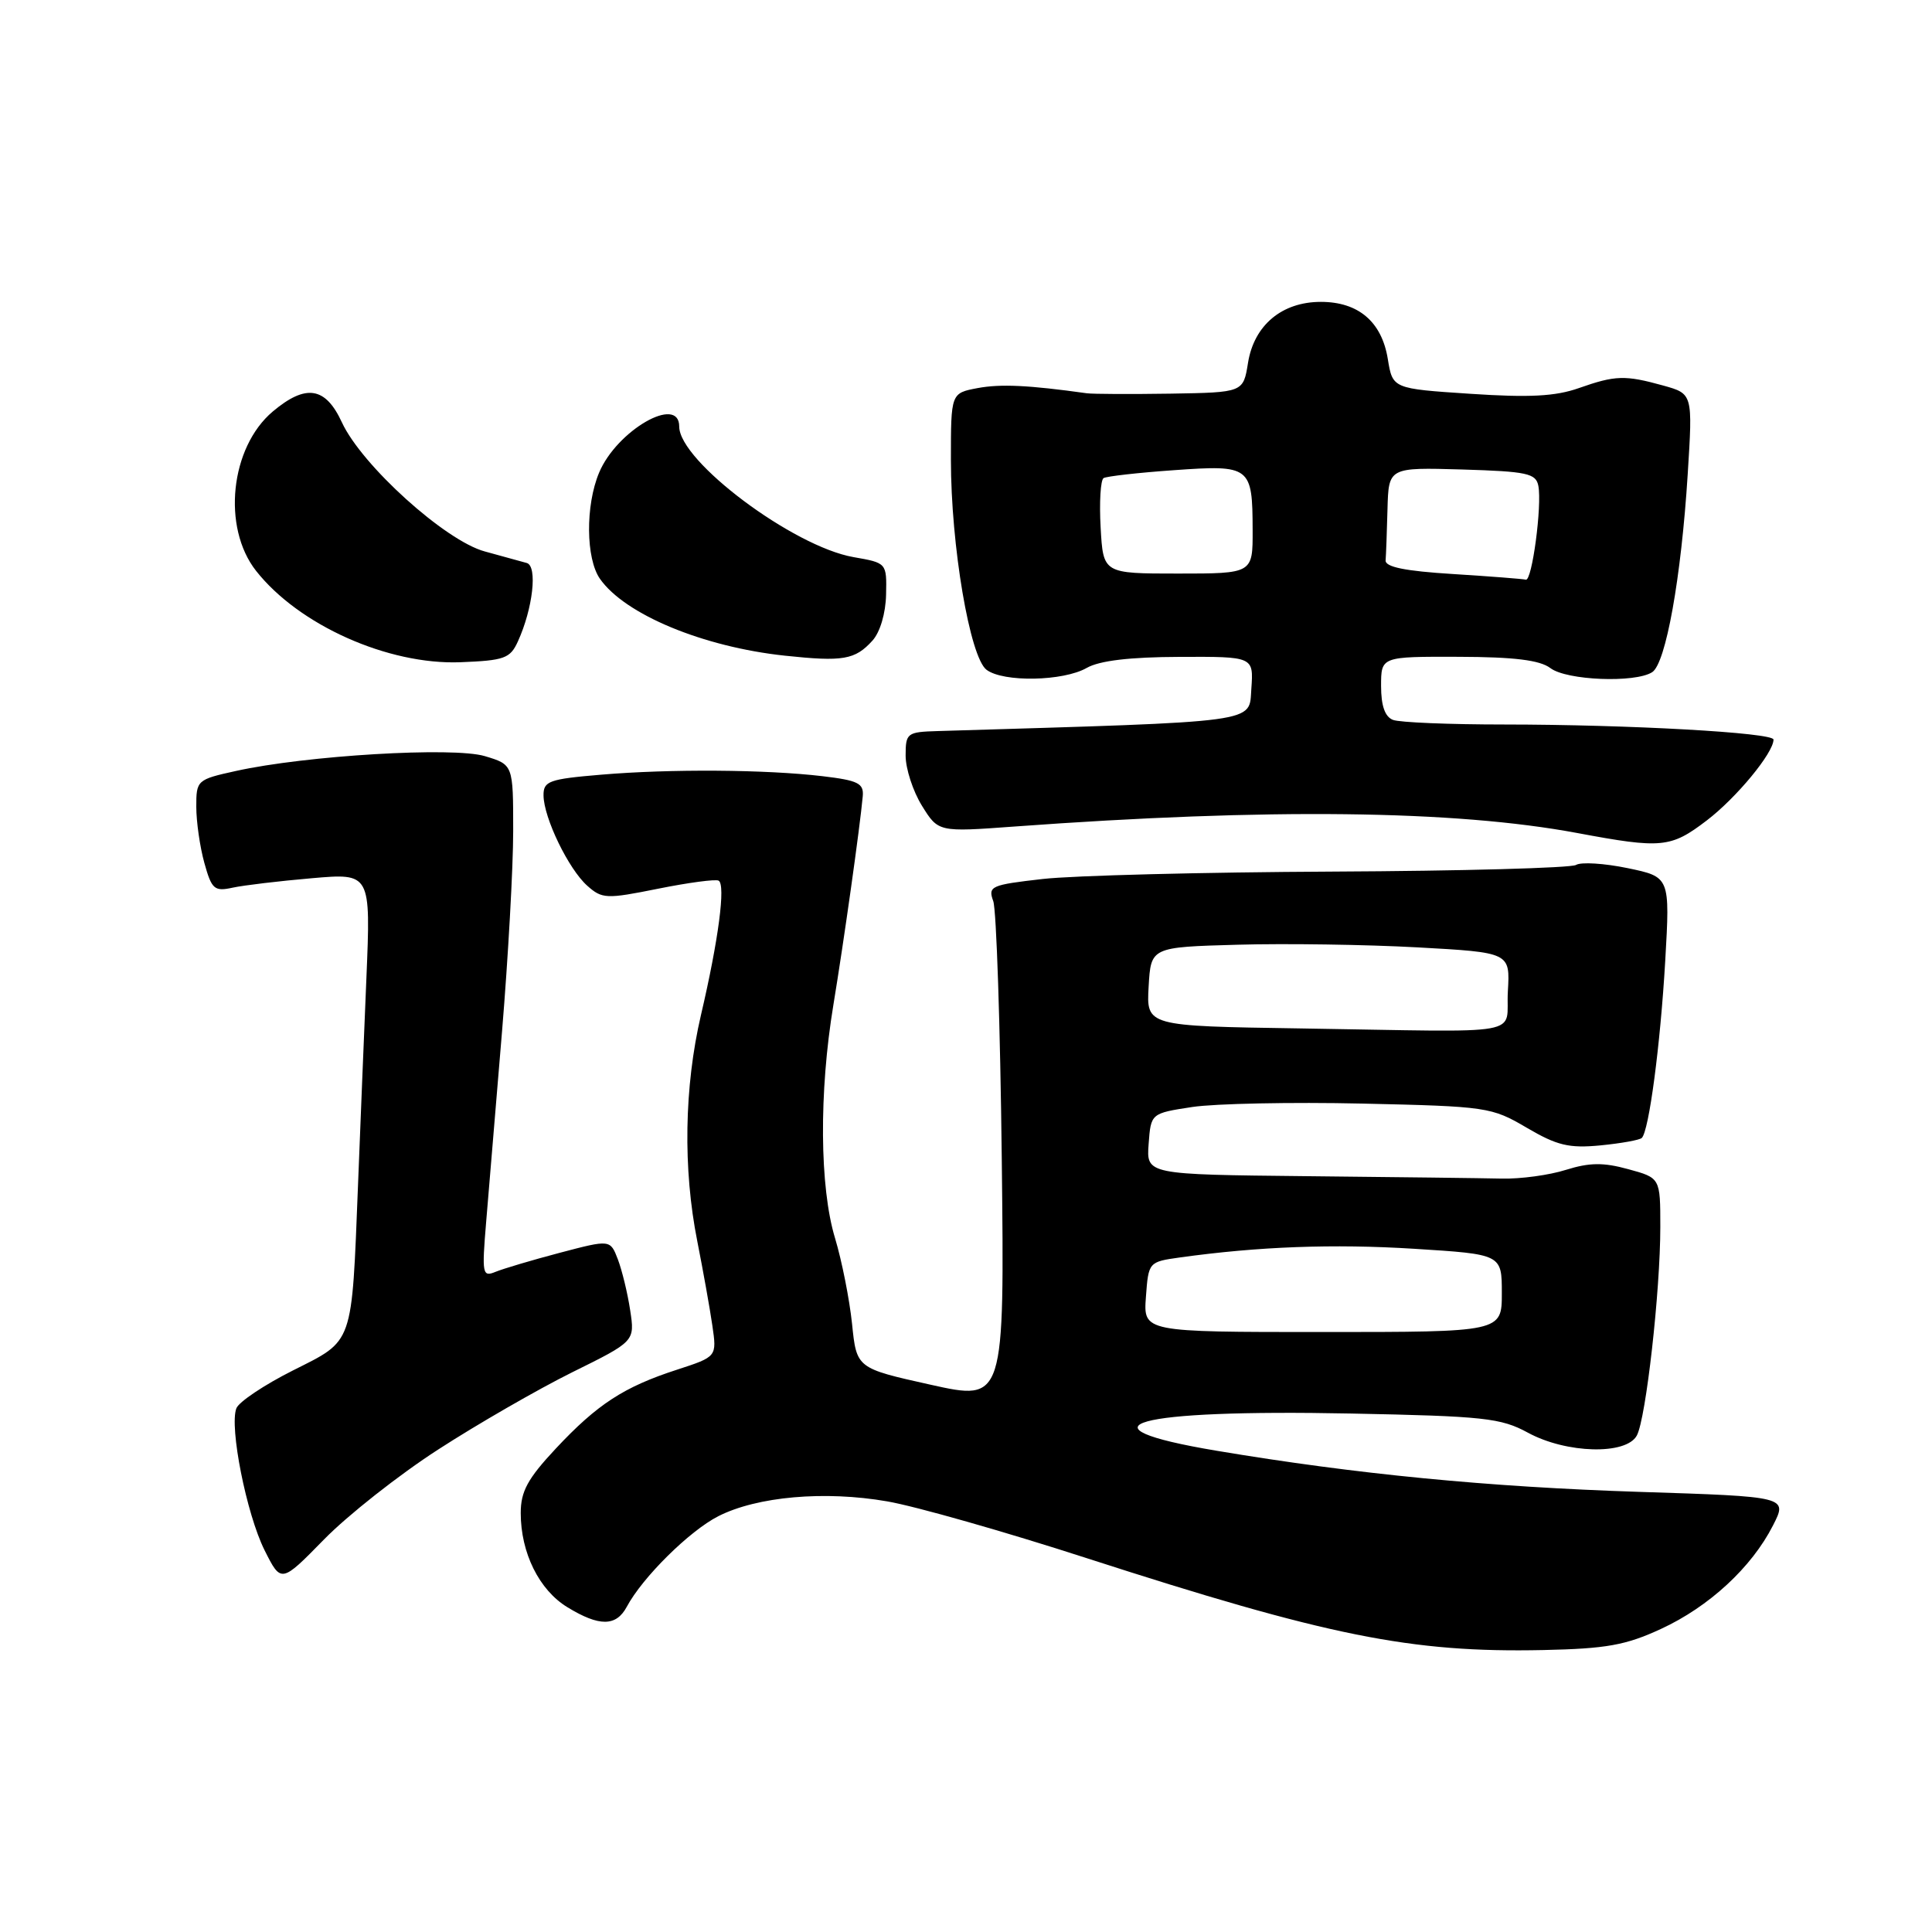 <?xml version="1.0" encoding="UTF-8" standalone="no"?>
<!DOCTYPE svg PUBLIC "-//W3C//DTD SVG 1.1//EN" "http://www.w3.org/Graphics/SVG/1.1/DTD/svg11.dtd" >
<svg xmlns="http://www.w3.org/2000/svg" xmlns:xlink="http://www.w3.org/1999/xlink" version="1.1" viewBox="0 0 256 256">
 <g >
 <path fill="currentColor"
d=" M 220.09 215.84 C 226.46 212.90 232.10 207.69 234.93 202.13 C 236.88 198.31 236.88 198.31 217.19 197.68 C 197.17 197.03 179.73 195.34 161.20 192.23 C 141.93 189.00 150.14 186.72 179.00 187.30 C 196.65 187.65 198.88 187.89 202.46 189.84 C 207.55 192.61 215.49 192.82 216.89 190.21 C 218.10 187.94 220.00 171.09 220.00 162.58 C 220.00 156.08 220.00 156.08 215.75 154.92 C 212.45 154.01 210.61 154.04 207.50 155.01 C 205.30 155.71 201.47 156.23 199.00 156.17 C 196.53 156.11 184.92 155.97 173.20 155.85 C 151.90 155.63 151.90 155.63 152.20 151.58 C 152.50 147.52 152.50 147.52 158.00 146.68 C 161.03 146.23 171.15 146.02 180.50 146.23 C 197.02 146.60 197.64 146.69 202.30 149.43 C 206.32 151.79 207.90 152.17 212.07 151.77 C 214.81 151.50 217.27 151.06 217.55 150.78 C 218.50 149.83 220.00 138.53 220.65 127.35 C 221.29 116.20 221.29 116.20 215.66 115.03 C 212.56 114.39 209.49 114.20 208.83 114.61 C 208.17 115.01 193.65 115.41 176.57 115.49 C 159.48 115.57 142.20 116.01 138.17 116.47 C 131.30 117.25 130.89 117.43 131.61 119.40 C 132.03 120.56 132.54 135.94 132.74 153.58 C 133.10 185.66 133.10 185.66 123.30 183.48 C 113.50 181.30 113.50 181.30 112.90 175.40 C 112.56 172.16 111.55 167.06 110.65 164.07 C 108.60 157.33 108.51 144.72 110.43 133.14 C 111.81 124.78 113.95 109.59 114.32 105.50 C 114.47 103.79 113.70 103.41 109.00 102.85 C 101.47 101.96 88.84 101.87 79.65 102.65 C 72.74 103.23 72.00 103.50 72.02 105.40 C 72.05 108.38 75.34 115.16 77.81 117.36 C 79.79 119.12 80.33 119.14 87.20 117.76 C 91.22 116.95 94.83 116.47 95.22 116.69 C 96.17 117.21 95.21 124.54 92.88 134.50 C 90.66 144.02 90.48 154.89 92.40 164.50 C 93.16 168.35 94.06 173.36 94.39 175.64 C 94.99 179.77 94.99 179.77 89.74 181.48 C 82.67 183.77 79.15 186.06 73.64 191.95 C 69.91 195.94 69.00 197.62 69.00 200.49 C 69.00 205.76 71.44 210.69 75.19 212.97 C 79.42 215.55 81.64 215.53 83.05 212.91 C 85.13 209.01 91.35 202.86 95.17 200.91 C 100.32 198.29 109.28 197.50 117.56 198.94 C 121.33 199.59 133.20 202.97 143.95 206.45 C 176.01 216.81 186.94 219.01 204.50 218.64 C 212.86 218.46 215.42 218.00 220.09 215.84 Z  M 58.06 192.07 C 63.25 188.71 71.24 184.11 75.81 181.84 C 84.13 177.73 84.13 177.73 83.50 173.61 C 83.16 171.35 82.42 168.32 81.87 166.87 C 80.86 164.24 80.86 164.24 74.18 166.00 C 70.50 166.97 66.67 168.11 65.65 168.53 C 63.92 169.24 63.84 168.82 64.42 161.89 C 64.76 157.83 65.70 146.49 66.52 136.70 C 67.33 126.91 68.00 114.94 68.00 110.11 C 68.00 101.32 68.00 101.32 64.24 100.19 C 60.06 98.94 40.53 100.10 31.25 102.16 C 26.11 103.29 26.00 103.39 26.01 106.91 C 26.01 108.88 26.49 112.23 27.08 114.35 C 28.05 117.84 28.40 118.15 30.83 117.62 C 32.30 117.30 37.02 116.74 41.31 116.37 C 49.13 115.69 49.13 115.69 48.55 129.60 C 48.23 137.24 47.73 149.57 47.44 157.00 C 46.59 178.43 46.91 177.52 38.82 181.59 C 35.02 183.50 31.64 185.76 31.32 186.61 C 30.37 189.08 32.66 200.61 35.05 205.40 C 37.25 209.79 37.25 209.79 42.94 203.98 C 46.07 200.78 52.87 195.42 58.06 192.07 Z  M 226.16 108.71 C 230.08 105.72 235.00 99.76 235.00 98.00 C 235.00 97.08 215.86 96.01 199.33 96.00 C 192.09 96.00 185.45 95.73 184.58 95.39 C 183.51 94.98 183.00 93.52 183.00 90.89 C 183.00 87.00 183.00 87.00 193.25 87.03 C 200.67 87.05 204.04 87.47 205.44 88.53 C 207.59 90.16 216.64 90.52 218.92 89.07 C 220.73 87.92 222.77 76.57 223.63 62.84 C 224.30 52.18 224.30 52.18 220.40 51.09 C 215.31 49.68 214.05 49.72 209.19 51.43 C 206.10 52.52 202.64 52.70 194.83 52.18 C 184.53 51.50 184.53 51.50 183.89 47.56 C 183.09 42.64 180.00 40.00 175.02 40.00 C 169.86 40.00 166.17 43.09 165.37 48.07 C 164.74 52.00 164.74 52.00 155.12 52.16 C 149.83 52.24 144.82 52.22 144.00 52.11 C 136.29 51.03 132.59 50.86 129.56 51.42 C 126.00 52.09 126.00 52.09 126.00 60.91 C 126.00 72.30 128.51 87.08 130.72 88.75 C 132.95 90.43 140.89 90.28 144.00 88.50 C 145.69 87.54 149.70 87.06 156.31 87.04 C 166.11 87.00 166.11 87.00 165.81 91.25 C 165.47 95.85 167.50 95.57 124.25 96.87 C 120.18 96.99 120.00 97.13 120.00 100.13 C 120.00 101.85 120.97 104.84 122.16 106.76 C 124.33 110.26 124.33 110.26 134.41 109.52 C 168.05 107.06 192.73 107.34 209.00 110.38 C 220.19 112.47 221.38 112.36 226.16 108.71 Z  M 68.62 85.00 C 70.61 80.65 71.25 75.02 69.80 74.60 C 69.08 74.40 66.58 73.71 64.24 73.07 C 58.99 71.65 47.92 61.64 45.30 55.96 C 43.13 51.25 40.53 50.84 36.14 54.53 C 30.51 59.28 29.39 69.87 33.93 75.64 C 39.59 82.83 51.40 88.11 60.99 87.75 C 66.83 87.52 67.60 87.25 68.62 85.00 Z  M 115.60 84.89 C 116.62 83.77 117.36 81.25 117.41 78.78 C 117.50 74.59 117.50 74.59 113.09 73.82 C 105.10 72.42 90.00 61.11 90.00 56.52 C 90.00 52.27 81.72 57.03 79.38 62.64 C 77.56 66.98 77.62 74.02 79.50 76.70 C 82.81 81.42 93.15 85.72 104.00 86.88 C 111.70 87.70 113.30 87.43 115.60 84.89 Z  M 151.84 171.85 C 152.18 167.23 152.20 167.20 156.34 166.62 C 166.77 165.17 176.66 164.80 187.38 165.47 C 199.00 166.20 199.00 166.20 199.00 171.35 C 199.00 176.50 199.00 176.50 175.25 176.50 C 151.50 176.50 151.50 176.50 151.84 171.85 Z  M 172.20 136.27 C 151.90 135.96 151.90 135.96 152.20 130.73 C 152.50 125.50 152.50 125.50 164.00 125.18 C 170.32 125.00 181.03 125.16 187.80 125.53 C 200.10 126.21 200.10 126.21 199.80 131.35 C 199.45 137.39 203.01 136.75 172.20 136.27 Z  M 192.50 76.06 C 186.18 75.67 183.53 75.13 183.60 74.25 C 183.66 73.56 183.77 70.51 183.85 67.46 C 184.00 61.93 184.00 61.93 193.74 62.21 C 202.35 62.47 203.52 62.72 203.84 64.38 C 204.34 67.01 203.00 77.04 202.18 76.81 C 201.81 76.71 197.45 76.37 192.50 76.06 Z  M 145.84 69.90 C 145.65 66.55 145.83 63.60 146.23 63.35 C 146.63 63.11 150.84 62.63 155.58 62.30 C 165.70 61.58 165.96 61.79 165.98 70.25 C 166.00 76.00 166.00 76.00 156.09 76.00 C 146.18 76.00 146.18 76.00 145.84 69.90 Z "/>
</g>
</svg>
